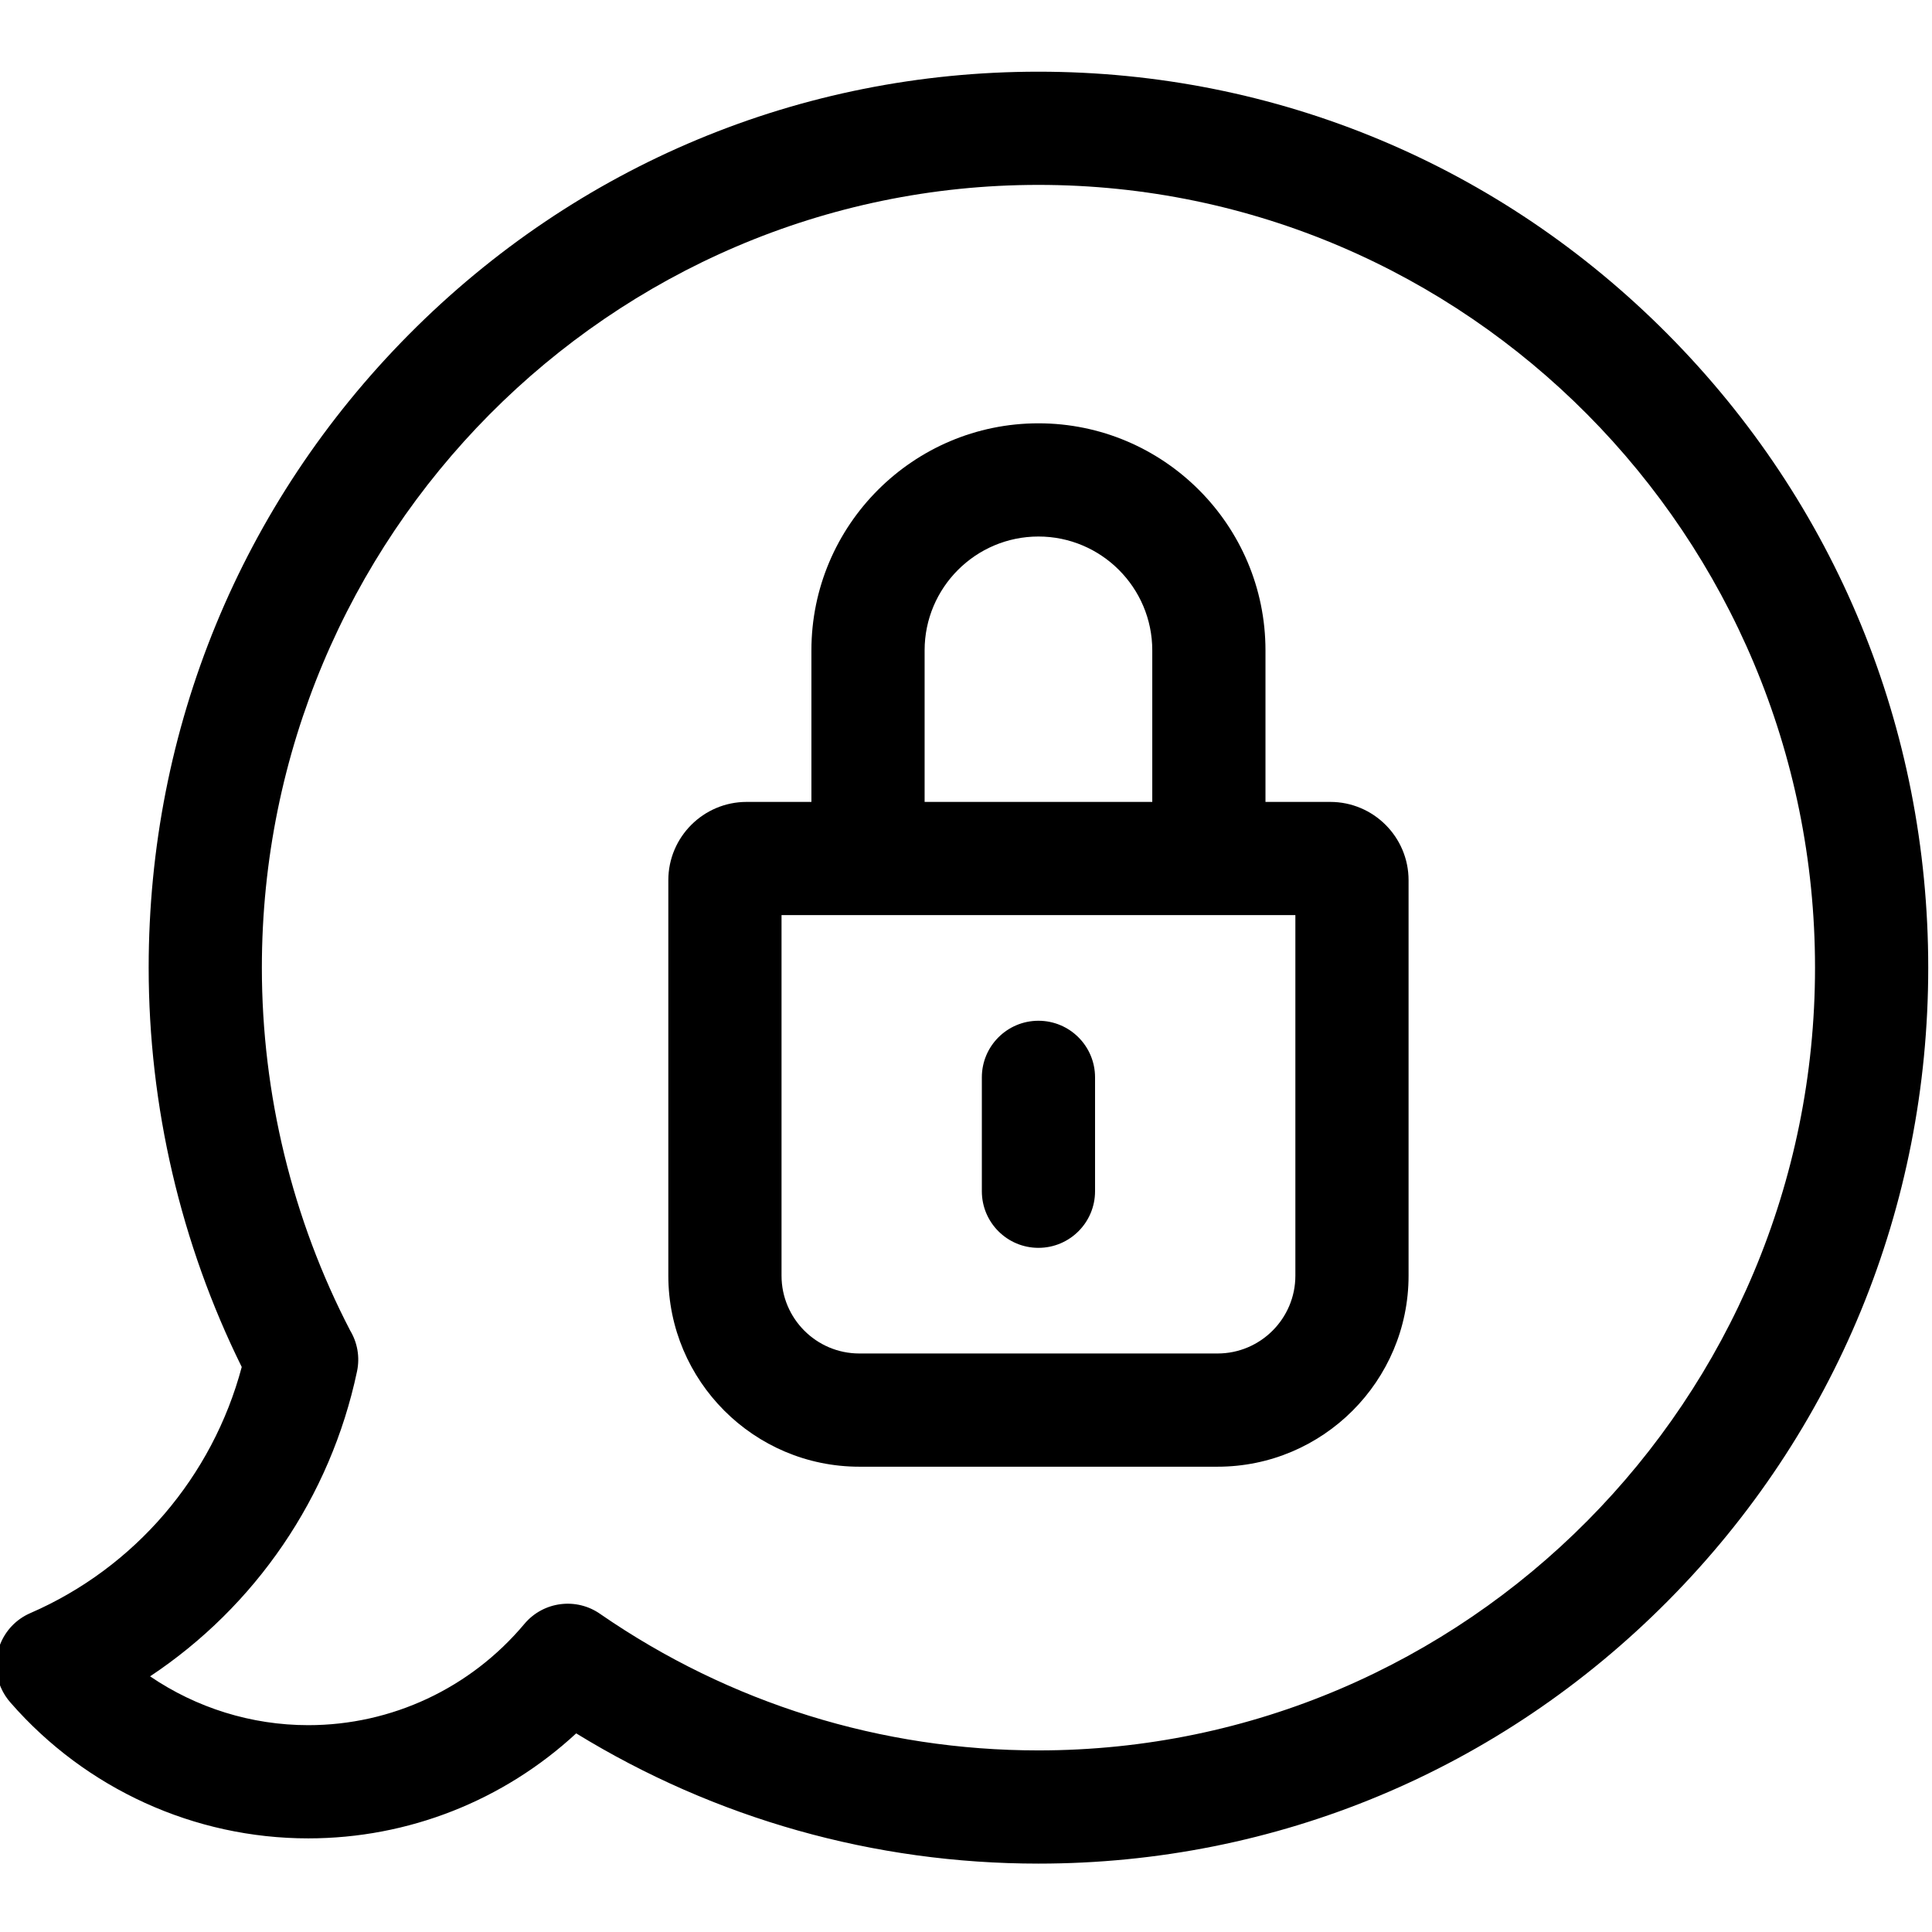<svg height="511pt" viewBox="1 -18 511.999 511" width="511pt" xmlns="http://www.w3.org/2000/svg"><path d="m442.973 70.082c-44.539-44.871-103.77-69.582-166.773-69.582-63.004 0-122.234 24.711-166.777 69.582-44.512 44.84-69.023 104.453-69.023 167.855 0 36.715 8.512 73.176 24.664 105.828-7.738 29.07-28.375 53.223-56.031 65.227-7.598 3.297-11.086 12.133-7.789 19.73.66 1.52 1.539 2.871 2.586 4.039 19.941 22.836 48.676 35.926 78.867 35.926 26.508 0 51.738-10.008 71-27.828 36.859 22.621 78.945 34.516 122.504 34.516 63.004 0 122.234-24.711 166.773-69.582 44.512-44.84 69.027-104.453 69.027-167.855s-24.516-123.016-69.027-167.855zm-166.773 375.293c-41.68 0-81.805-12.484-116.055-36.102-6.312-4.492-15.121-3.449-20.184 2.59-14.289 17.047-35.164 26.824-57.266 26.824-15.078 0-29.652-4.586-41.922-12.938 27.875-18.508 47.809-47.473 54.844-80.824.812-3.852.066-7.668-1.805-10.797-15.32-29.453-23.414-62.695-23.414-96.191 0-114.383 92.32-207.438 205.801-207.438s205.801 93.055 205.801 207.438-92.324 207.438-205.801 207.438zm0 0"/><path d="m353.539 194.016h-17.176v-40.164c0-33.176-26.992-60.168-60.164-60.168-33.176 0-60.168 26.992-60.168 60.168v40.164h-17.172c-11.441 0-20.746 9.309-20.746 20.746v104.809c0 27.914 22.707 50.621 50.617 50.621h94.934c27.914 0 50.621-22.707 50.621-50.621v-104.809c0-11.438-9.309-20.746-20.746-20.746zm-107.508-40.164c0-16.633 13.535-30.168 30.168-30.168 16.633 0 30.164 13.531 30.164 30.168v40.164h-60.332zm98.254 165.719c0 11.371-9.25 20.617-20.621 20.617h-94.934c-11.371 0-20.617-9.25-20.617-20.617v-95.555h136.172zm0 0"/><path d="m276.199 252.012c-8.285 0-15 6.715-15 15v30.18c0 8.285 6.715 15 15 15 8.281 0 15-6.715 15-15v-30.18c0-8.285-6.715-15-15-15zm0 0"/></svg>
